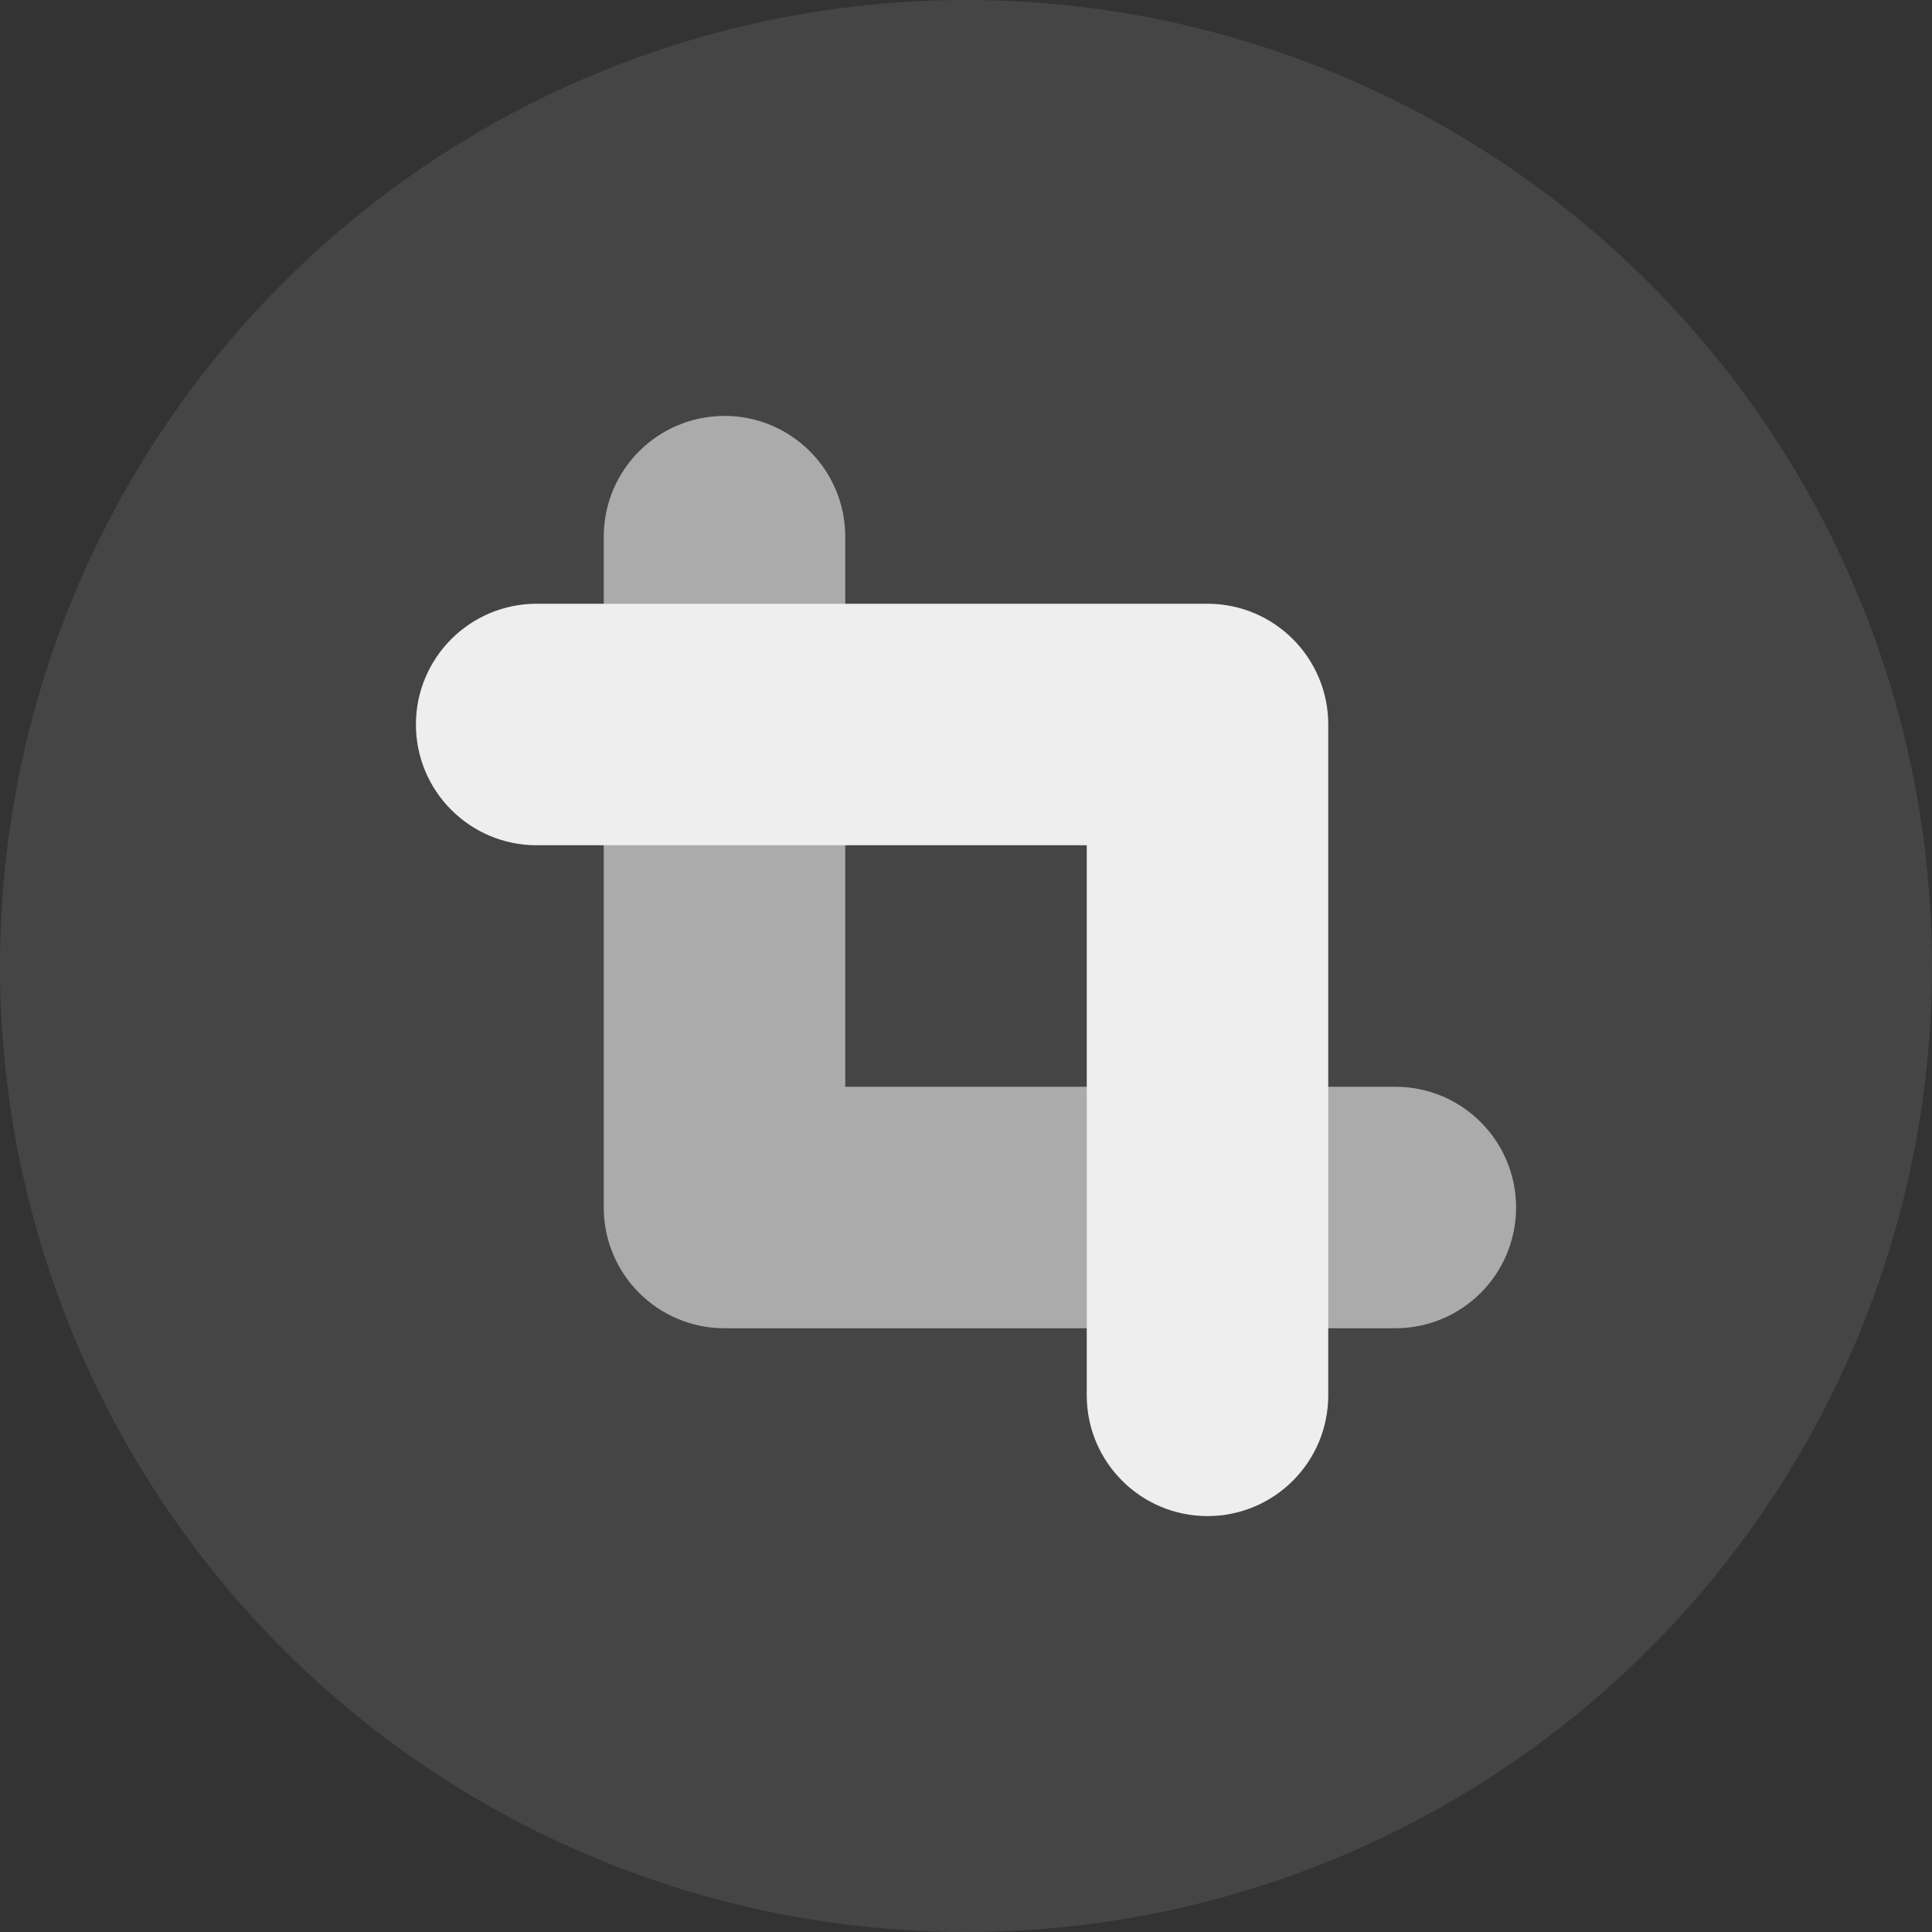 <svg id="target" width="72" height="72" viewBox="0 0 72 72" fill="none" xmlns="http://www.w3.org/2000/svg">
<rect x="0" y="0" width="72" height="72" fill="#333333" stroke="none"/>
<circle opacity="0.1" cx="36" cy="36" r="36" fill="#EEEEEE"/>
<path opacity="0.6" fill-rule="evenodd" clip-rule="evenodd" d="M27 15.5C29.485 15.5 31.5 17.515 31.5 20V40.5H52C54.485 40.5 56.5 42.515 56.5 45C56.5 47.485 54.485 49.5 52 49.5H27C24.515 49.5 22.5 47.485 22.5 45V20C22.5 17.515 24.515 15.5 27 15.5Z" fill="#EEEEEE"/>
<path fill-rule="evenodd" clip-rule="evenodd" d="M45 56.5C42.515 56.5 40.5 54.485 40.5 52V31.5H20C17.515 31.5 15.5 29.485 15.5 27C15.5 24.515 17.515 22.5 20 22.5H45C47.485 22.5 49.5 24.515 49.5 27V52C49.5 54.485 47.485 56.5 45 56.5Z" fill="#EEEEEE"/>
</svg>
